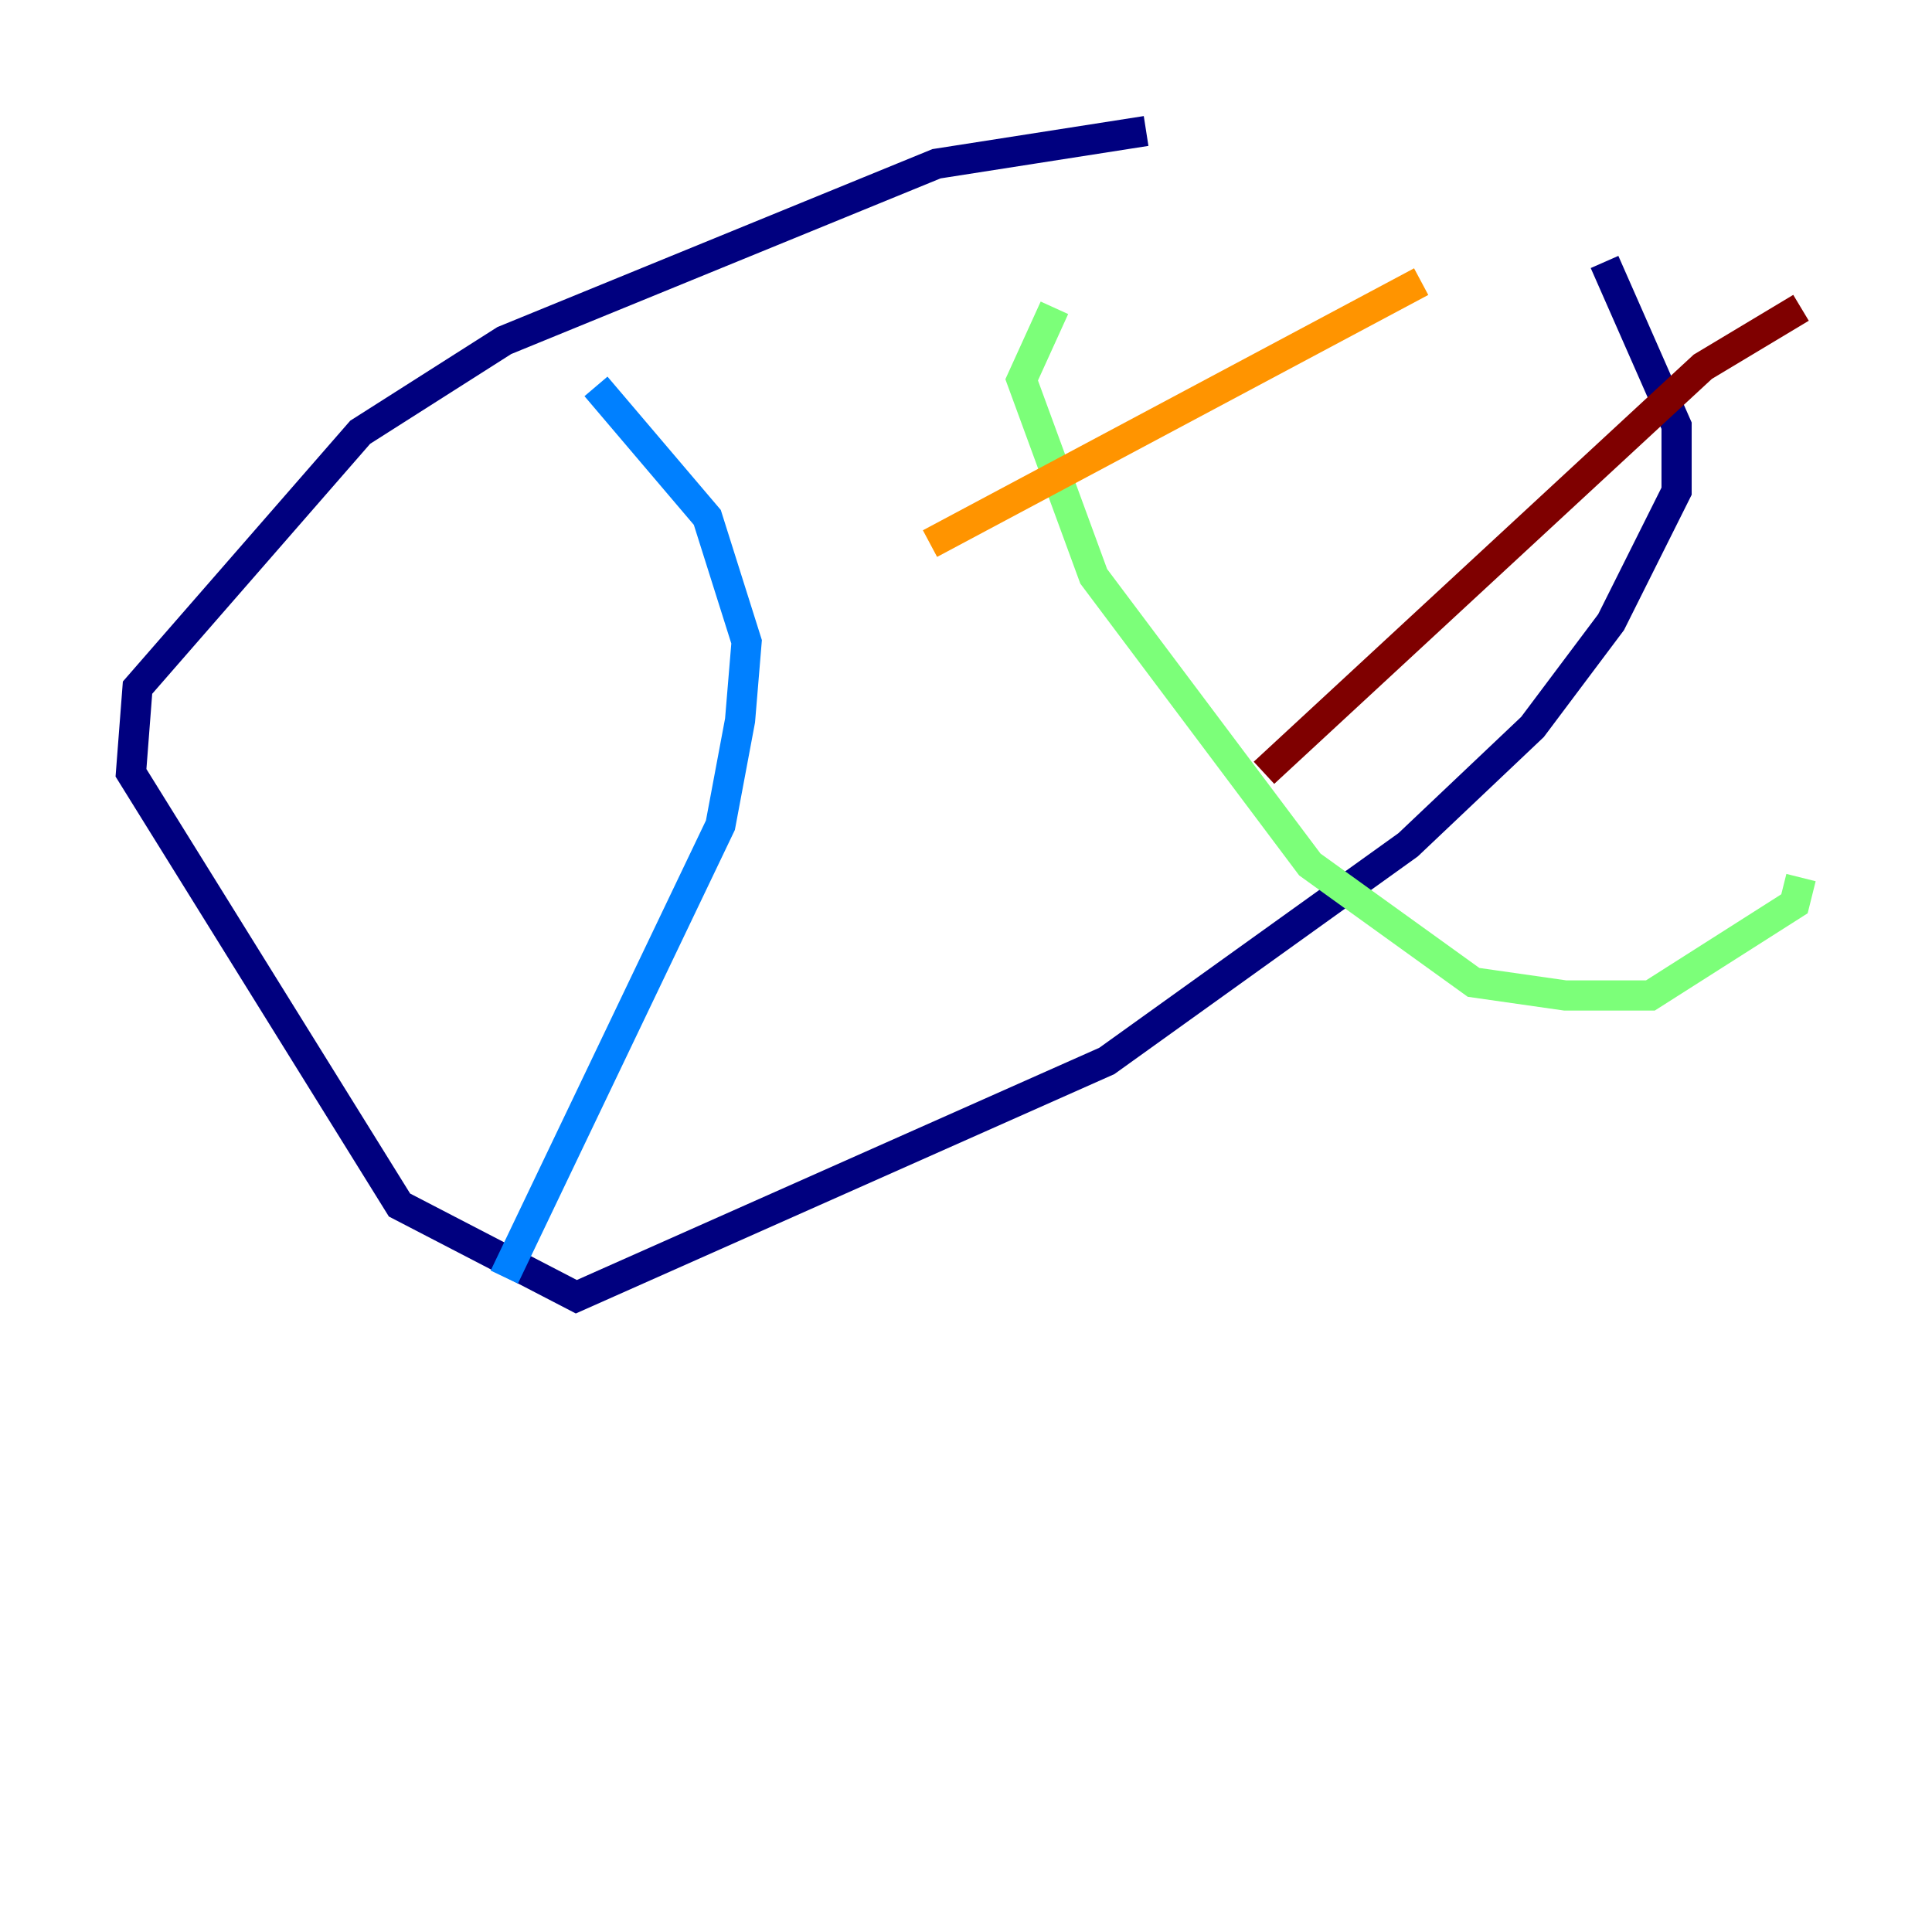<?xml version="1.0" encoding="utf-8" ?>
<svg baseProfile="tiny" height="128" version="1.2" viewBox="0,0,128,128" width="128" xmlns="http://www.w3.org/2000/svg" xmlns:ev="http://www.w3.org/2001/xml-events" xmlns:xlink="http://www.w3.org/1999/xlink"><defs /><polyline fill="none" points="75.932,8.678 62.047,10.848 33.41,22.563 23.864,28.637 9.112,45.559 8.678,51.2 26.468,79.837 38.183,85.912 73.329,70.291 93.288,55.973 101.532,48.163 106.739,41.22 111.078,32.542 111.078,28.203 106.305,17.356" stroke="#00007f" stroke-width="2" /><polyline fill="none" points="39.485,25.6 46.861,34.278 49.464,42.522 49.031,47.729 47.729,54.671 33.41,84.61" stroke="#0080ff" stroke-width="2" /><polyline fill="none" points="69.858,20.393 67.688,25.166 72.461,38.183 86.78,57.275 97.627,65.085 103.702,65.953 109.342,65.953 118.888,59.878 119.322,58.142" stroke="#7cff79" stroke-width="2" /><polyline fill="none" points="61.614,36.014 94.156,18.658" stroke="#ff9400" stroke-width="2" /><polyline fill="none" points="83.742,51.2 112.814,24.298 119.322,20.393" stroke="#7f0000" stroke-width="2" /></svg>